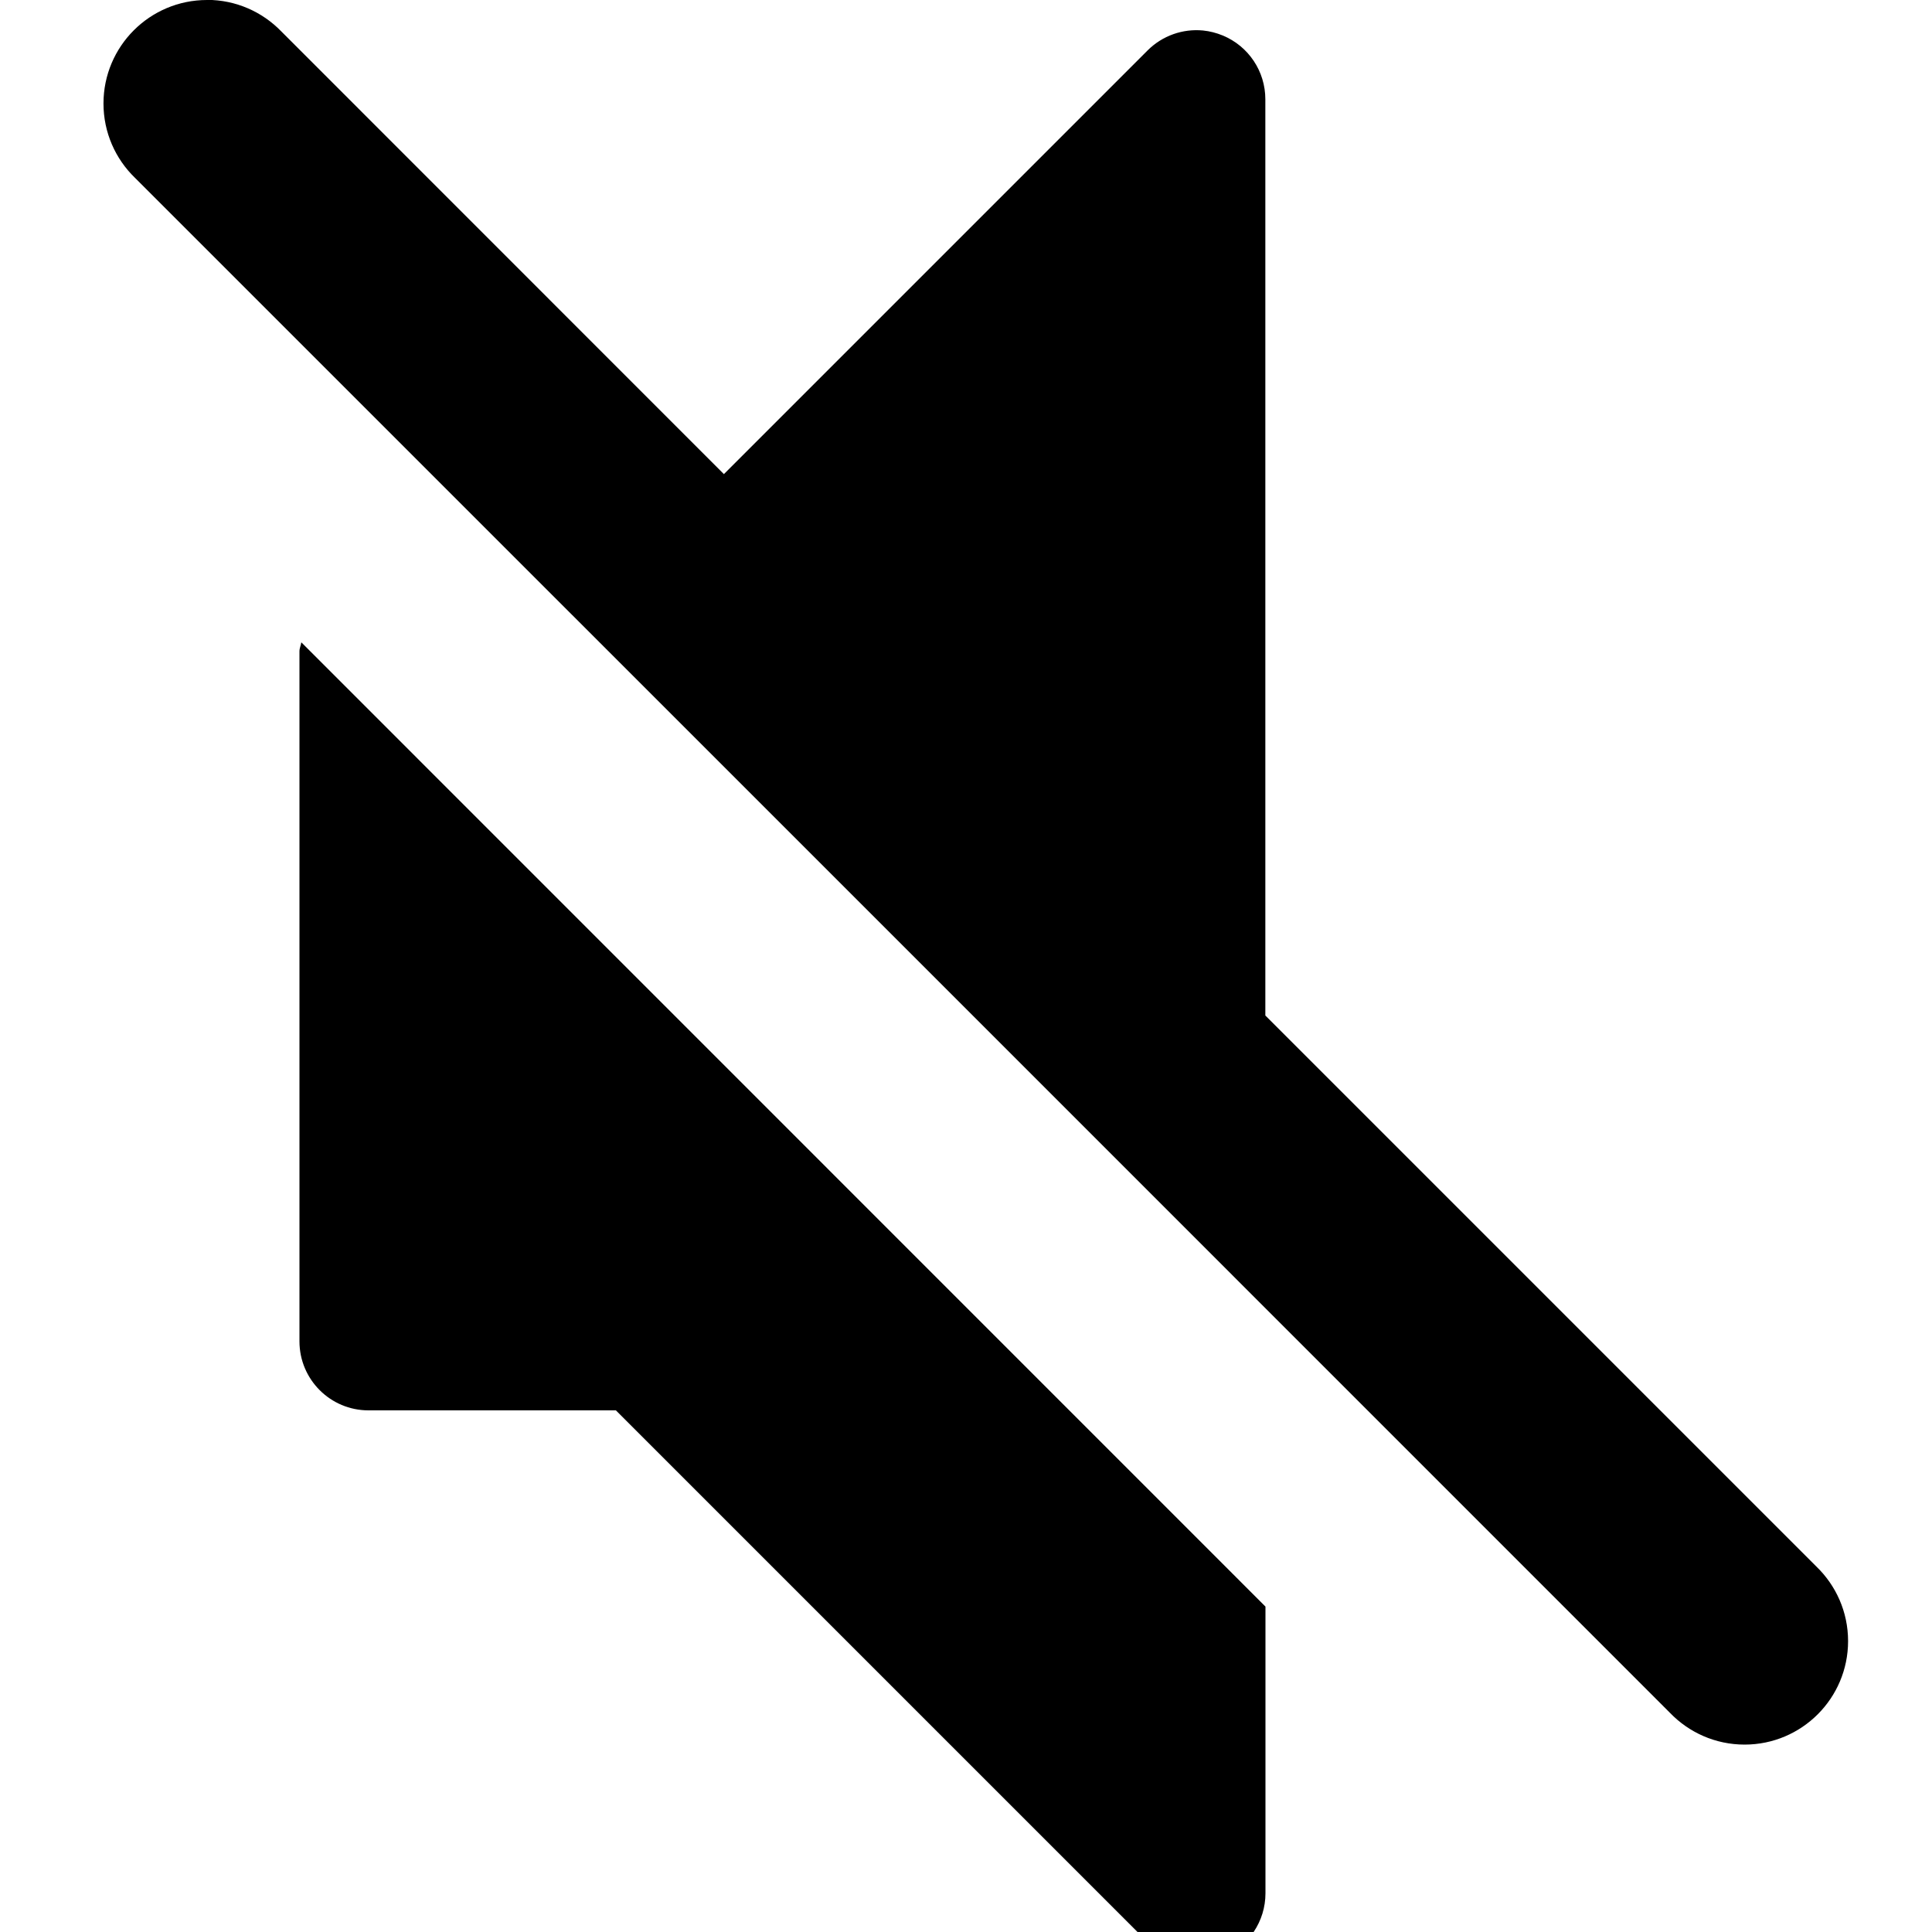 <!-- Generated by IcoMoon.io -->
<svg version="1.1" xmlns="http://www.w3.org/2000/svg" width="32" height="32" viewBox="0 0 32 32">
<title>volume-mute-s</title>
<path d="M3.428 0c-0.947 0-1.714 0.768-1.714 1.714 0 0.482 0.199 0.918 0.519 1.229v0c8.476 8.474 16.951 16.949 25.426 25.426 0.313 0.325 0.751 0.527 1.237 0.527 0.947 0 1.714-0.768 1.714-1.714 0-0.486-0.202-0.924-0.526-1.236l-0.001-0.001c-3.042-3.042-6.083-6.083-9.125-9.125v-15.176c0-0.463-0.278-0.879-0.705-1.056-0.107-0.044-0.217-0.072-0.328-0.083-0.334-0.032-0.672 0.085-0.917 0.33l-7.018 7.018c-2.445-2.444-4.888-4.891-7.333-7.335-0.312-0.321-0.748-0.52-1.23-0.52v0zM4.991 10.638c-0.007 0.051-0.031 0.096-0.031 0.15v11.429c0 0.631 0.512 1.143 1.143 1.143h4.098l8.808 8.808c0.218 0.218 0.511 0.335 0.808 0.335 0.147 0 0.296-0.029 0.438-0.087 0.426-0.177 0.705-0.594 0.705-1.056v-4.75c-5.323-5.324-10.646-10.648-15.969-15.971z"></path>
</svg>
